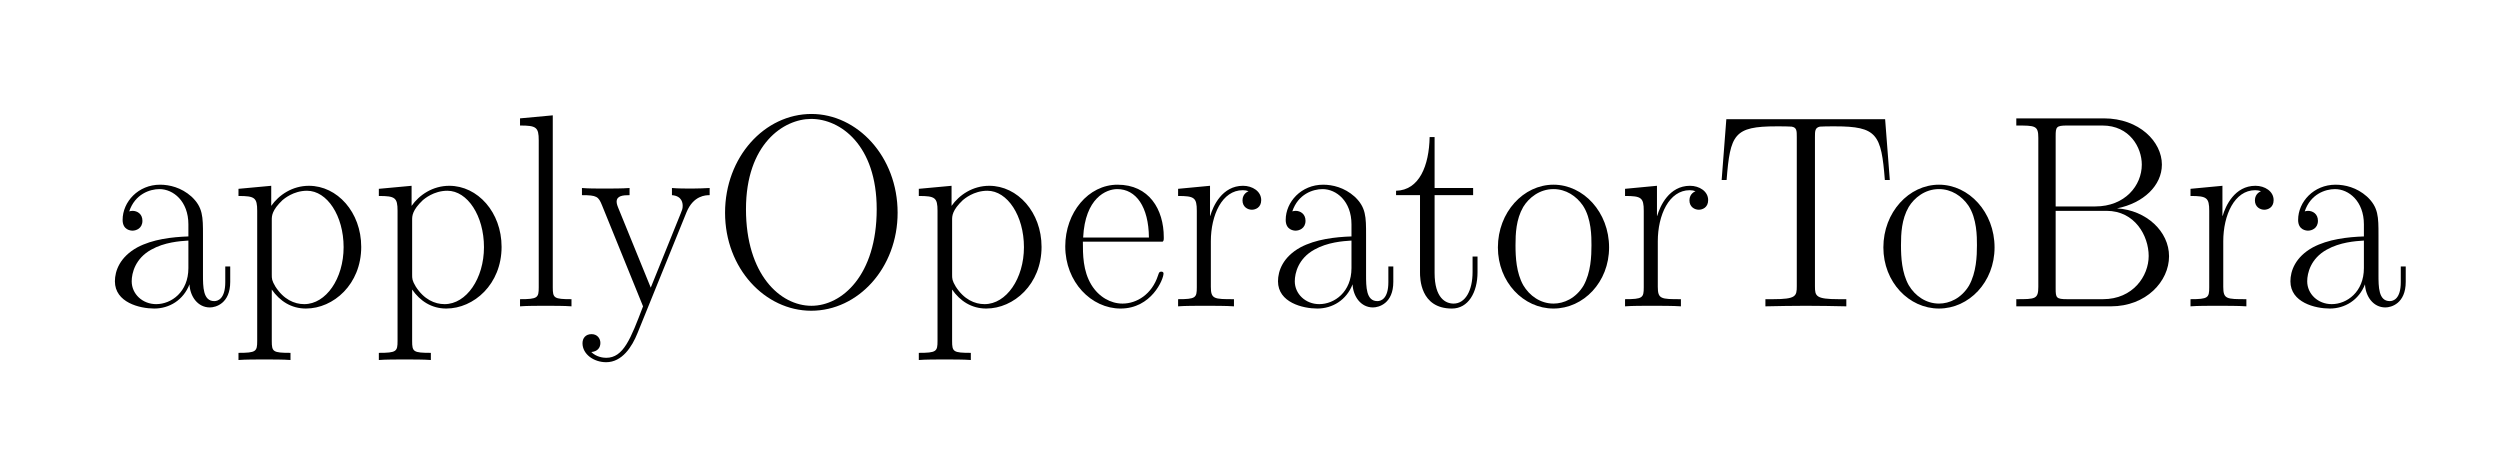 <?xml version="1.0" ?><!DOCTYPE svg  PUBLIC '-//W3C//DTD SVG 1.1//EN'  'http://www.w3.org/Graphics/SVG/1.1/DTD/svg11.dtd'><svg height="53.052" viewBox="101.113 78.777 283.869 53.052" width="283.869" xmlns="http://www.w3.org/2000/svg" xmlns:xlink="http://www.w3.org/1999/xlink"><defs><path d="M153 694v-625c0 -39 4 -43 68 -43v-26c-24 2 -68 2 -94 2c-25 0 -69 0 -93 -2v26c64 0 68 5 68 43v534c0 48 -9 54 -68 54v26z" id="6c15"/><path d="M431 214c0 -126 -93 -222 -202 -222s-202 96 -202 222c0 128 93 228 202 228s202 -100 202 -228zM229 10c38 0 81 19 109 65c27 48 29 108 29 147c0 31 0 97 -31 144c-24 35 -62 60 -107 60c-51 0 -90 -32 -110 -65c-26 -45 -28 -97 -28 -139c0 -44 3 -100 28 -145 c23 -39 63 -67 110 -67z" id="6f15"/><path d="M52 683h318c129 0 211 -85 211 -168c0 -76 -67 -140 -163 -159c107 -7 189 -84 189 -174c0 -91 -83 -182 -211 -182h-344v26c69 0 80 0 80 45v541c0 45 -11 45 -80 45v26zM195 363h144c108 0 169 76 169 152c0 62 -44 142 -143 142h-128c-40 0 -42 -5 -42 -39v-255z M237 26h130c109 0 166 84 166 157s-50 164 -153 164h-185v-282c0 -34 2 -39 42 -39z" id="4215"/><path d="M390 342l-178 -439c-20 -50 -56 -106 -114 -106c-45 0 -86 29 -86 69c0 18 11 33 33 33c20 0 32 -15 32 -32s-10 -31 -33 -33c18 -18 43 -21 54 -21c63 0 89 69 134 187l-149 367c-13 32 -19 37 -73 37v26c22 -2 54 -2 81 -2c25 0 68 0 92 2v-26c-24 0 -47 -2 -47 -24 c0 -1 0 -8 5 -20l119 -292l109 270c5 12 7 17 7 27c0 8 -1 36 -39 39v26c20 -2 53 -2 74 -2c19 0 44 1 63 2v-26c-14 0 -59 -1 -84 -62z" id="7915"/><path d="M151 404v-283c0 -91 40 -111 69 -111c42 0 69 46 69 115v56h18v-57c0 -74 -34 -132 -93 -132c-116 0 -116 112 -116 131v281h-87v16c85 2 120 92 122 195h18v-185h140v-26h-140z" id="7415"/><path d="M360 259v-144c0 -44 0 -96 41 -96c13 0 40 8 40 69v57h18v-56c0 -79 -53 -93 -74 -93c-44 0 -72 40 -74 84c-22 -57 -73 -88 -128 -88c-53 0 -143 22 -143 99c0 38 18 88 81 123c56 30 127 38 186 40v44c0 84 -55 128 -105 128c-35 0 -89 -18 -110 -81c3 1 8 2 12 2 c17 0 36 -11 36 -36c0 -28 -23 -36 -36 -36c-6 0 -36 2 -36 39c0 66 57 128 136 128c34 0 77 -10 114 -43c42 -39 42 -74 42 -140zM307 139v100c-32 -2 -87 -6 -135 -33c-58 -32 -71 -85 -71 -115c0 -46 39 -83 89 -83c55 0 117 44 117 131z" id="6115"/><path d="M622 680l17 -221h-18c-13 166 -28 195 -181 195c-18 0 -47 0 -55 -1c-18 -4 -18 -16 -18 -38v-542c0 -36 3 -47 86 -47h28v-26c-48 1 -98 2 -147 2s-99 -1 -147 -2v26h28c83 0 86 11 86 47v542c0 23 0 35 -19 38c-8 1 -37 1 -55 1c-154 0 -168 -29 -181 -195h-18l17 221 h577z" id="5415"/><path d="M150 236v-165c0 -45 12 -45 84 -45v-26c-27 2 -78 2 -107 2c-26 0 -72 0 -96 -2v26c64 0 68 5 68 43v278c0 48 -9 54 -68 54v26l116 11v-109h1c10 35 43 109 119 109c34 0 66 -20 66 -52c0 -28 -22 -35 -34 -35c-15 0 -34 10 -34 34c0 26 22 33 22 33c-7 3 -14 4 -21 4 c-75 0 -116 -90 -116 -186z" id="7215"/><path d="M381 235h-290c0 -47 0 -106 31 -157c27 -44 70 -68 113 -68c52 0 107 34 129 102c4 12 5 14 12 14c2 0 8 0 8 -7c0 -21 -44 -127 -156 -127c-106 0 -201 96 -201 226c0 123 84 224 190 224c114 0 168 -89 168 -191c0 -10 0 -12 -4 -16zM92 250h239 c-1 112 -47 176 -115 176c-40 0 -117 -32 -124 -176z" id="6515"/><path d="M220 -169v-26c-24 2 -69 2 -95 2s-70 0 -94 -2v26c64 0 68 5 68 43v473c0 48 -9 54 -68 54v26l119 11v-73c28 40 77 73 137 73c103 0 190 -96 190 -222c0 -136 -101 -224 -201 -224c-53 0 -95 27 -124 69v-187c0 -39 4 -43 68 -43zM152 314v-198c0 -16 0 -22 13 -44 c30 -47 69 -64 105 -64c79 0 143 93 143 207s-60 205 -133 205c-50 0 -84 -30 -89 -34c-39 -37 -39 -58 -39 -72z" id="7015"/><path d="M673 340c0 -200 -143 -356 -314 -356c-167 0 -313 153 -313 356s144 359 314 359c166 0 313 -154 313 -359zM360 2c110 0 237 110 237 351c0 233 -132 328 -238 328c-101 0 -237 -92 -237 -328c0 -237 124 -351 238 -351z" id="4f15"/></defs><g transform="scale(1.25)"><g transform="scale(0.025,-0.025)"><g transform="translate(3613.135,-3633.954)"><use xlink:href="#6115"/><use x="458" xlink:href="#7015"/><use x="968" xlink:href="#7015"/><use x="1478" xlink:href="#6c15"/><use x="1727" xlink:href="#7915"/><use x="2211" xlink:href="#4f15"/><use x="2930" xlink:href="#7015"/><use x="3466.122" xlink:href="#6515"/><use x="3872.122" xlink:href="#7215"/><use x="4226.122" xlink:href="#6115"/><use x="4684.122" xlink:href="#7415"/><use x="5038.122" xlink:href="#6f15"/><use x="5496.122" xlink:href="#7215"/><use x="5850.122" xlink:href="#5415"/><use x="6438.756" xlink:href="#6f15"/><use x="6896.756" xlink:href="#4215"/><use x="7550.756" xlink:href="#7215"/><use x="7904.756" xlink:href="#6115"/></g></g></g></svg>